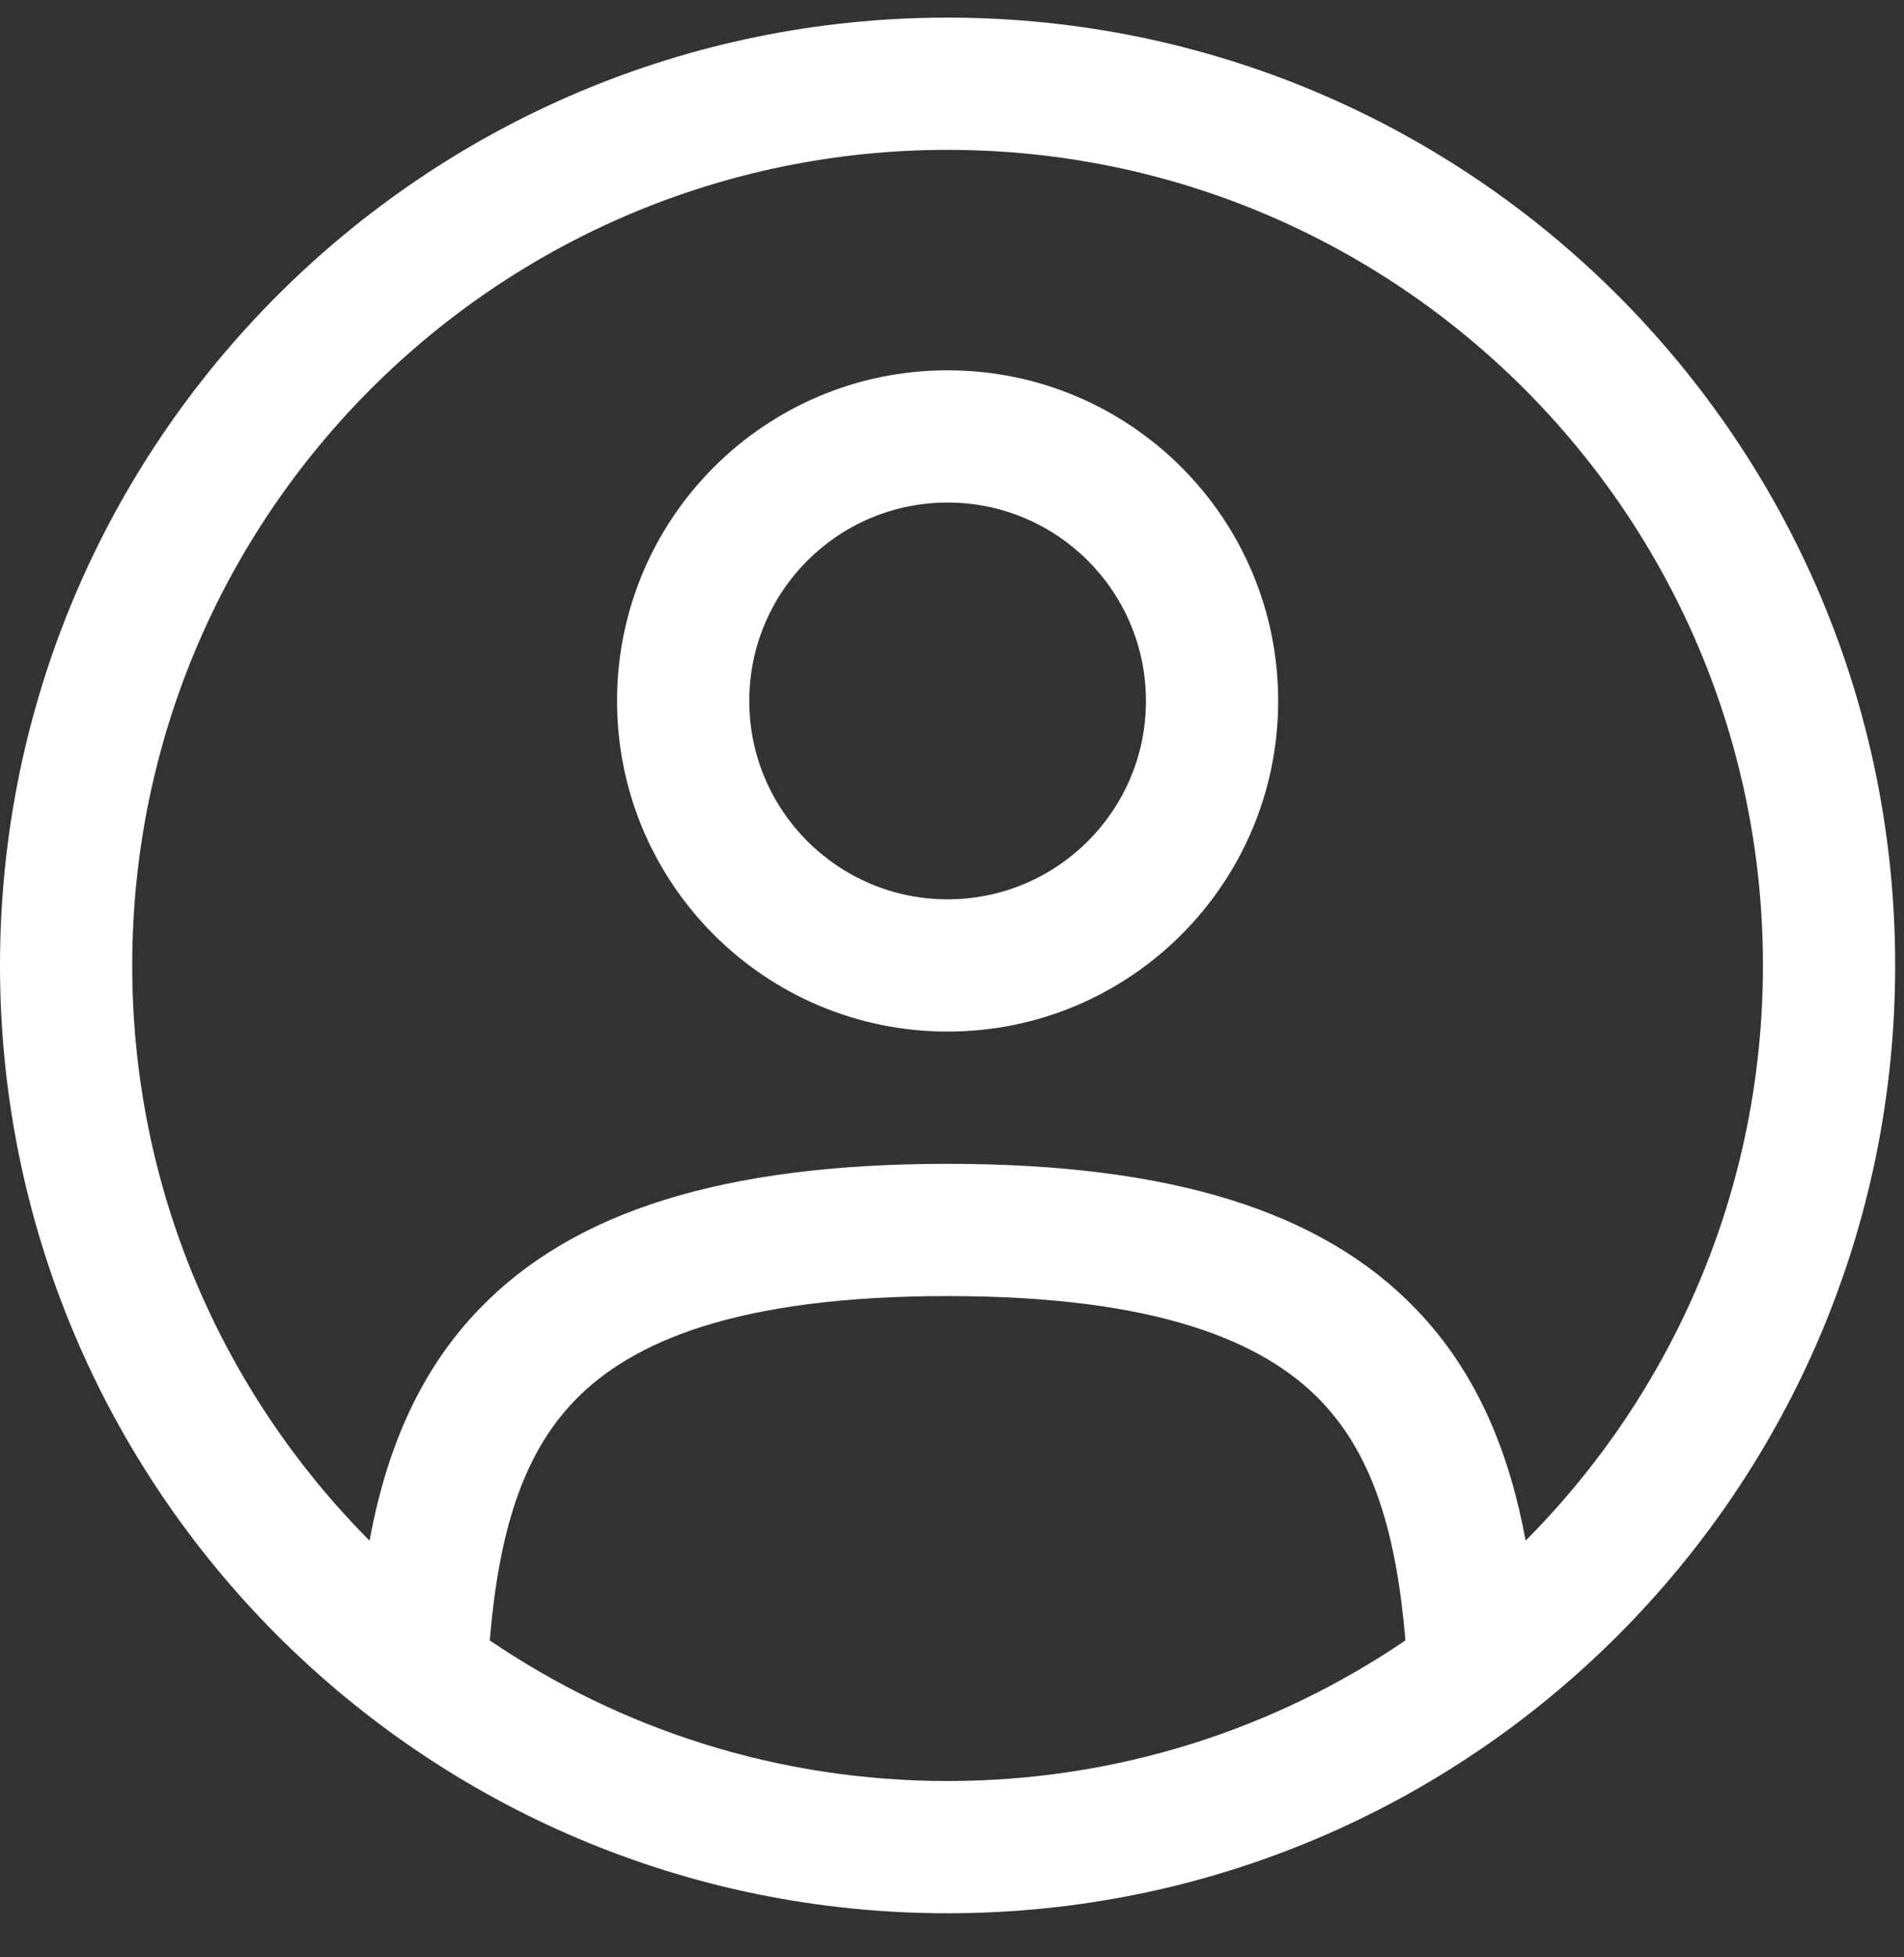 <svg width="36" height="37" viewBox="0 0 36 37" fill="none" xmlns="http://www.w3.org/2000/svg">
<rect x="0" y="0" width="36" height="37" fill="#333333" stroke="none"/>
<path fill-rule="evenodd" clip-rule="evenodd" d="M11.667 13.25C11.667 9.798 14.465 7 17.917 7C21.368 7 24.167 9.798 24.167 13.25C24.167 16.702 21.368 19.5 17.917 19.5C14.465 19.5 11.667 16.702 11.667 13.25ZM17.917 9.5C15.846 9.5 14.167 11.179 14.167 13.25C14.167 15.321 15.846 17 17.917 17C19.988 17 21.667 15.321 21.667 13.25C21.667 11.179 19.988 9.5 17.917 9.5Z" fill="white"/>
<path fill-rule="evenodd" clip-rule="evenodd" d="M0 18.25C0 8.355 8.022 0.333 17.917 0.333C27.812 0.333 35.833 8.355 35.833 18.25C35.833 28.145 27.812 36.167 17.917 36.167C8.022 36.167 0 28.145 0 18.25ZM17.917 2.833C9.402 2.833 2.5 9.736 2.5 18.25C2.5 22.493 4.214 26.335 6.987 29.123C7.287 27.501 7.878 25.971 9.064 24.742C10.838 22.902 13.674 22 17.917 22C22.16 22 24.996 22.902 26.769 24.742C27.955 25.972 28.546 27.501 28.846 29.123C31.619 26.335 33.333 22.493 33.333 18.25C33.333 9.736 26.431 2.833 17.917 2.833ZM26.573 31.009C26.403 28.989 25.964 27.509 24.97 26.477C23.887 25.355 21.881 24.5 17.917 24.5C13.952 24.5 11.946 25.355 10.864 26.477C9.869 27.509 9.43 28.989 9.26 31.009C11.728 32.686 14.708 33.667 17.917 33.667C21.125 33.667 24.105 32.686 26.573 31.009Z" fill="white"/>
</svg>
